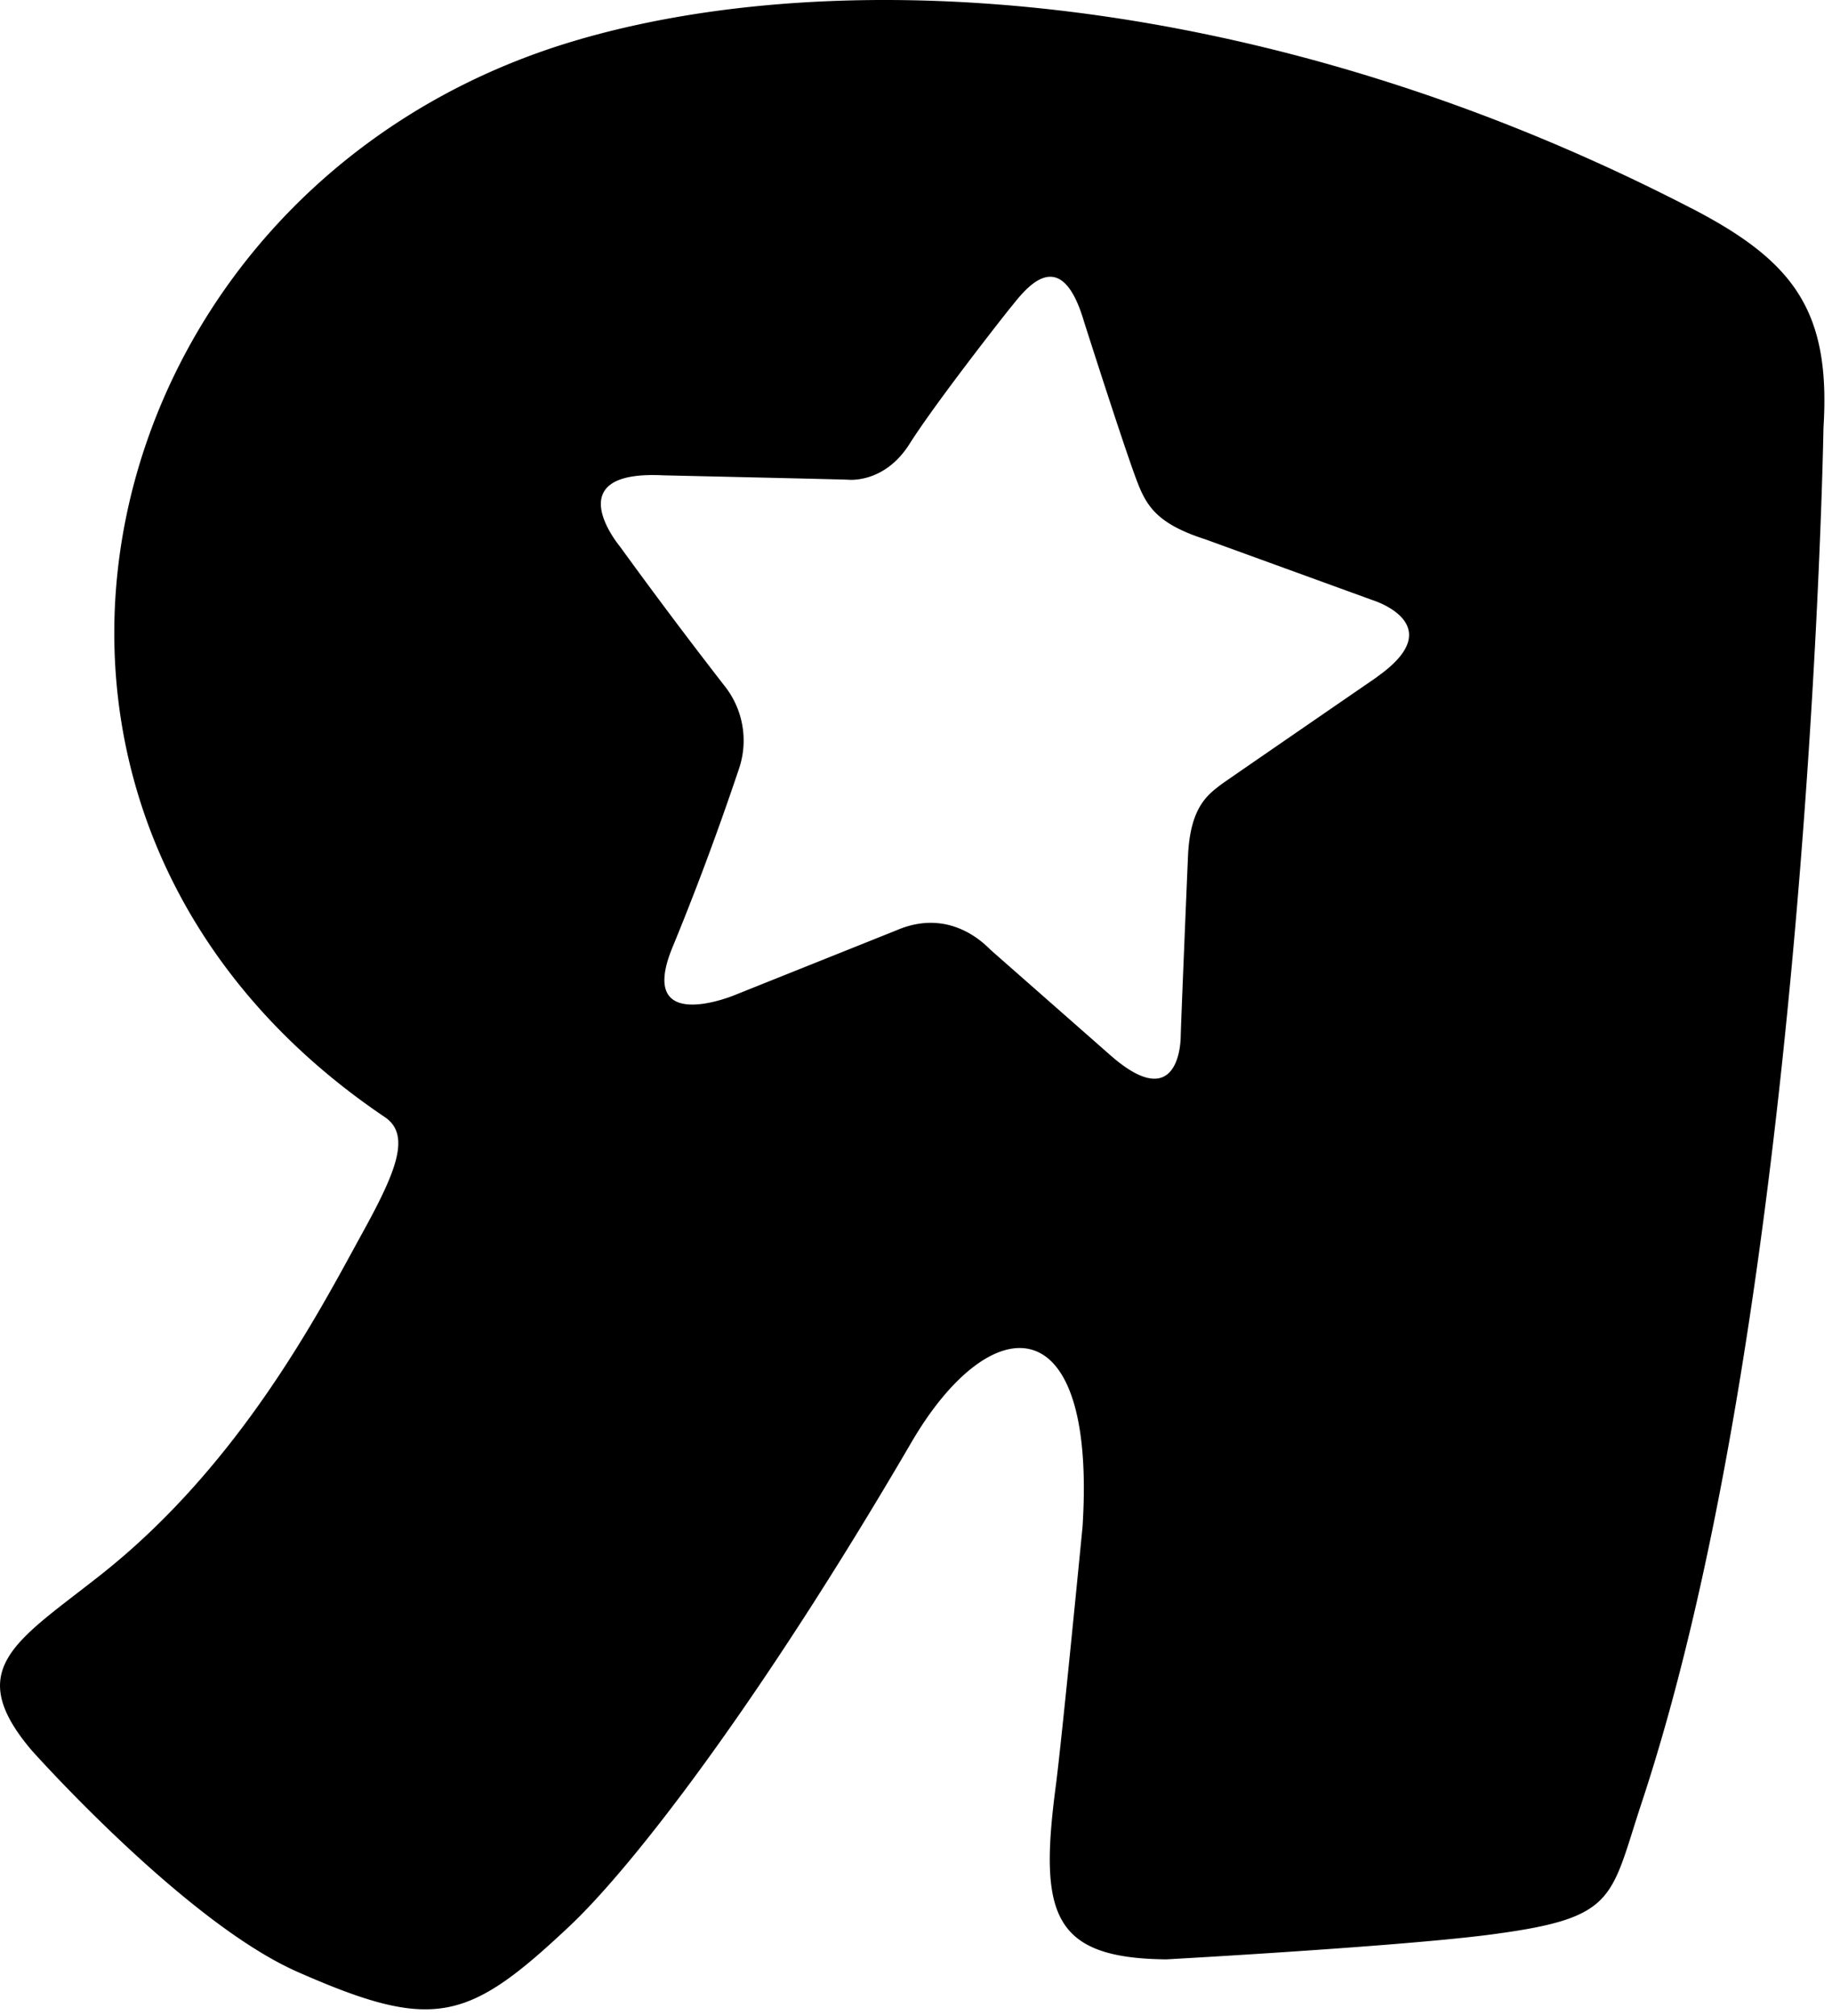 <svg viewBox="0 0 20 22" xmlns="http://www.w3.org/2000/svg">
  <path d="M18.463 2.272C13.768-.156 9.13-.414 6.245.454.913 2.058-.74 8.857 4.2 12.19c.3.2.11.625-.263 1.3-.463.844-1.322 2.5-2.84 3.698-.913.72-1.507 1.02-.754 1.91 0 0 1.67 1.876 2.904 2.42 1.487.656 1.86.546 2.967-.495.697-.655 2.077-2.44 3.74-5.29.866-1.478 2.02-1.506 1.864.93 0 0-.228 2.342-.292 2.827-.184 1.396-.04 1.88 1.207 1.892 0 0 2.68-.148 3.608-.28 1.31-.178 1.238-.39 1.58-1.426 1.83-5.525 1.986-15.01 1.986-15.01.08-1.27-.32-1.814-1.443-2.394m-3.428 5.114S13.372 8.53 13.332 8.56c-.142.11-.336.24-.362.77-.01.222-.075 1.78-.08 1.976-.003.214-.096.802-.772.206l-1.3-1.143c-.04-.035-.428-.478-1.033-.216l-1.774.71s-1.065.438-.67-.524c.386-.936.646-1.712.73-1.96a.958.958 0 0 0-.158-.89 57.348 57.348 0 0 1-1.145-1.525s-.7-.834.466-.777c0 0 1.99.045 2.023.048.033.003.406.03.672-.39.327-.518 1.29-1.728 1.09-1.47.168-.215.557-.743.815.134 0 0 .367 1.152.54 1.637.12.33.194.55.786.74l1.83.665s.853.265.045.834" fill="#000" fill-rule="evenodd"/>
</svg>
